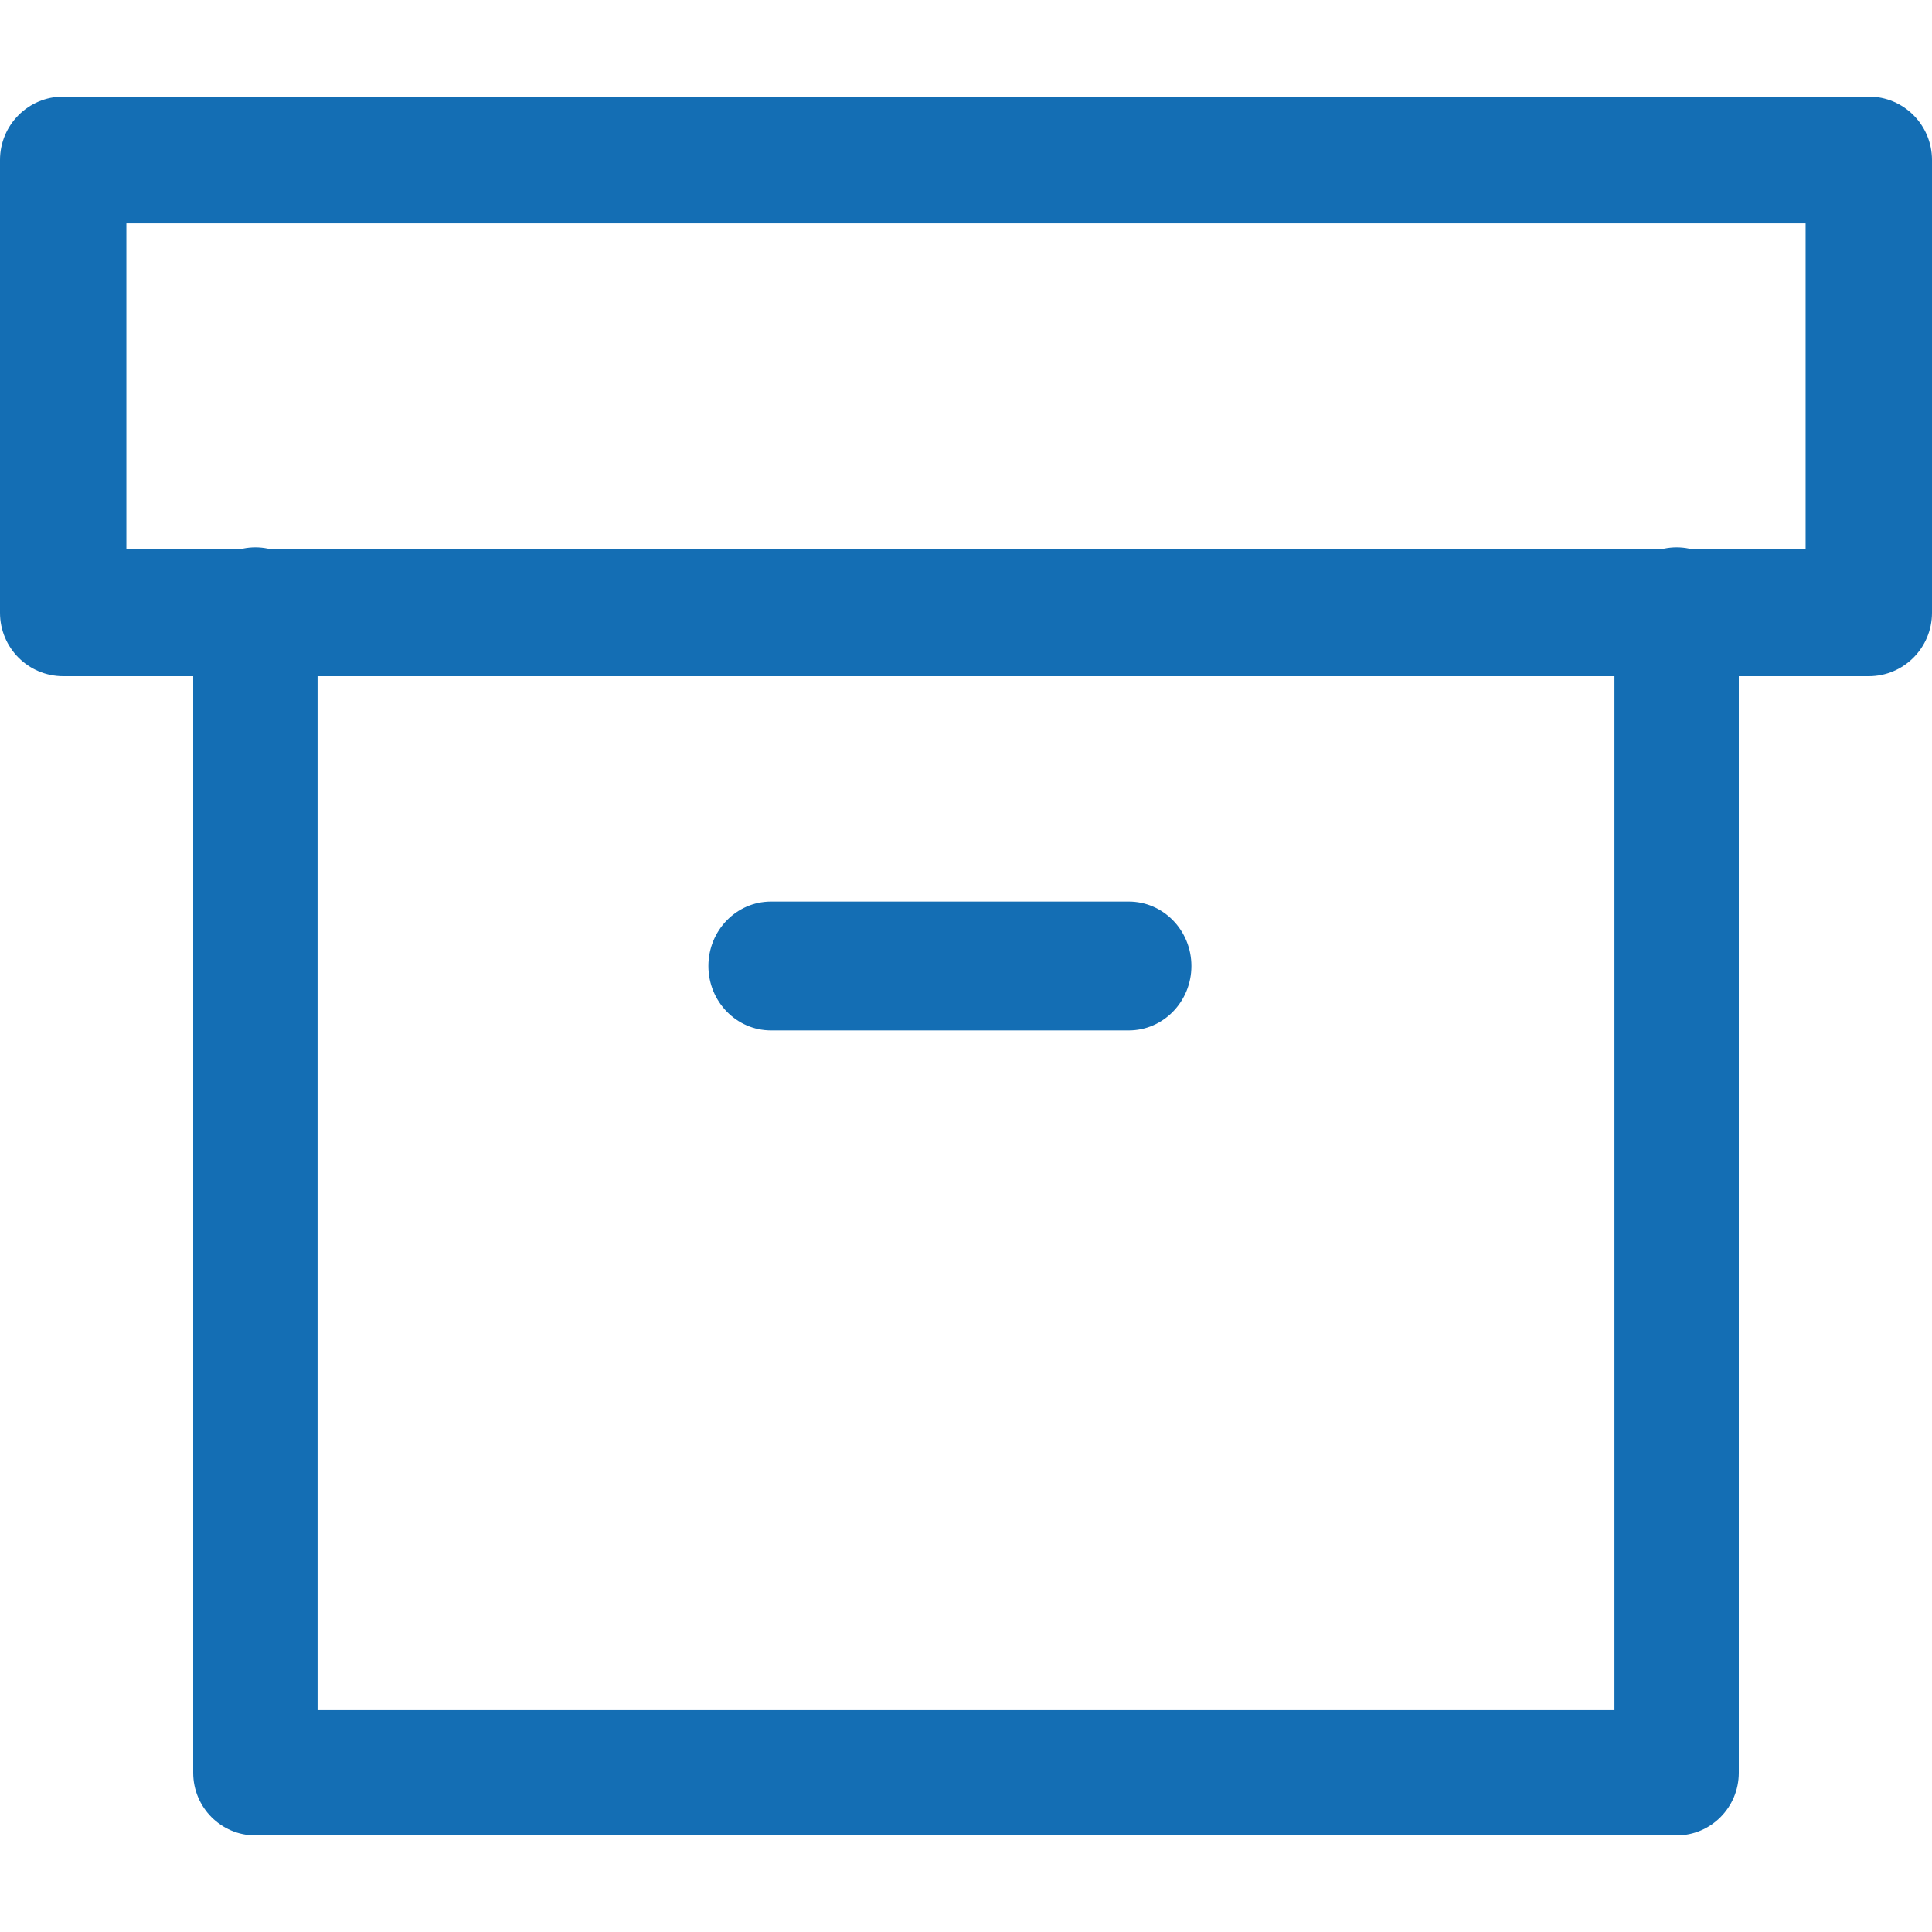 <svg width="60" height="60" viewBox="0 0 60 60" fill="none" xmlns="http://www.w3.org/2000/svg">
<path fill-rule="evenodd" clip-rule="evenodd" d="M7.931 17C8.998 17 9.862 17.871 9.862 18.944V53.111H50.138V18.944C50.138 17.871 51.002 17 52.069 17C53.135 17 54 17.871 54 18.944V55.056C54 56.129 53.135 57 52.069 57H7.931C6.865 57 6 56.129 6 55.056V18.944C6 17.871 6.865 17 7.931 17Z" fill="#146EB4"/>
<path fill-rule="evenodd" clip-rule="evenodd" d="M0 4.969C0 3.881 0.879 3 1.963 3H58.037C59.121 3 60 3.881 60 4.969V19.031C60 20.119 59.121 21 58.037 21H1.963C0.879 21 0 20.119 0 19.031V4.969ZM3.925 6.938V17.062H56.075V6.938H3.925Z" fill="#146EB4"/>
<path fill-rule="evenodd" clip-rule="evenodd" d="M22 30C22 28.895 22.871 28 23.944 28H35.056C36.129 28 37 28.895 37 30C37 31.105 36.129 32 35.056 32H23.944C22.871 32 22 31.105 22 30Z" fill="#146EB4"/>
</svg>

